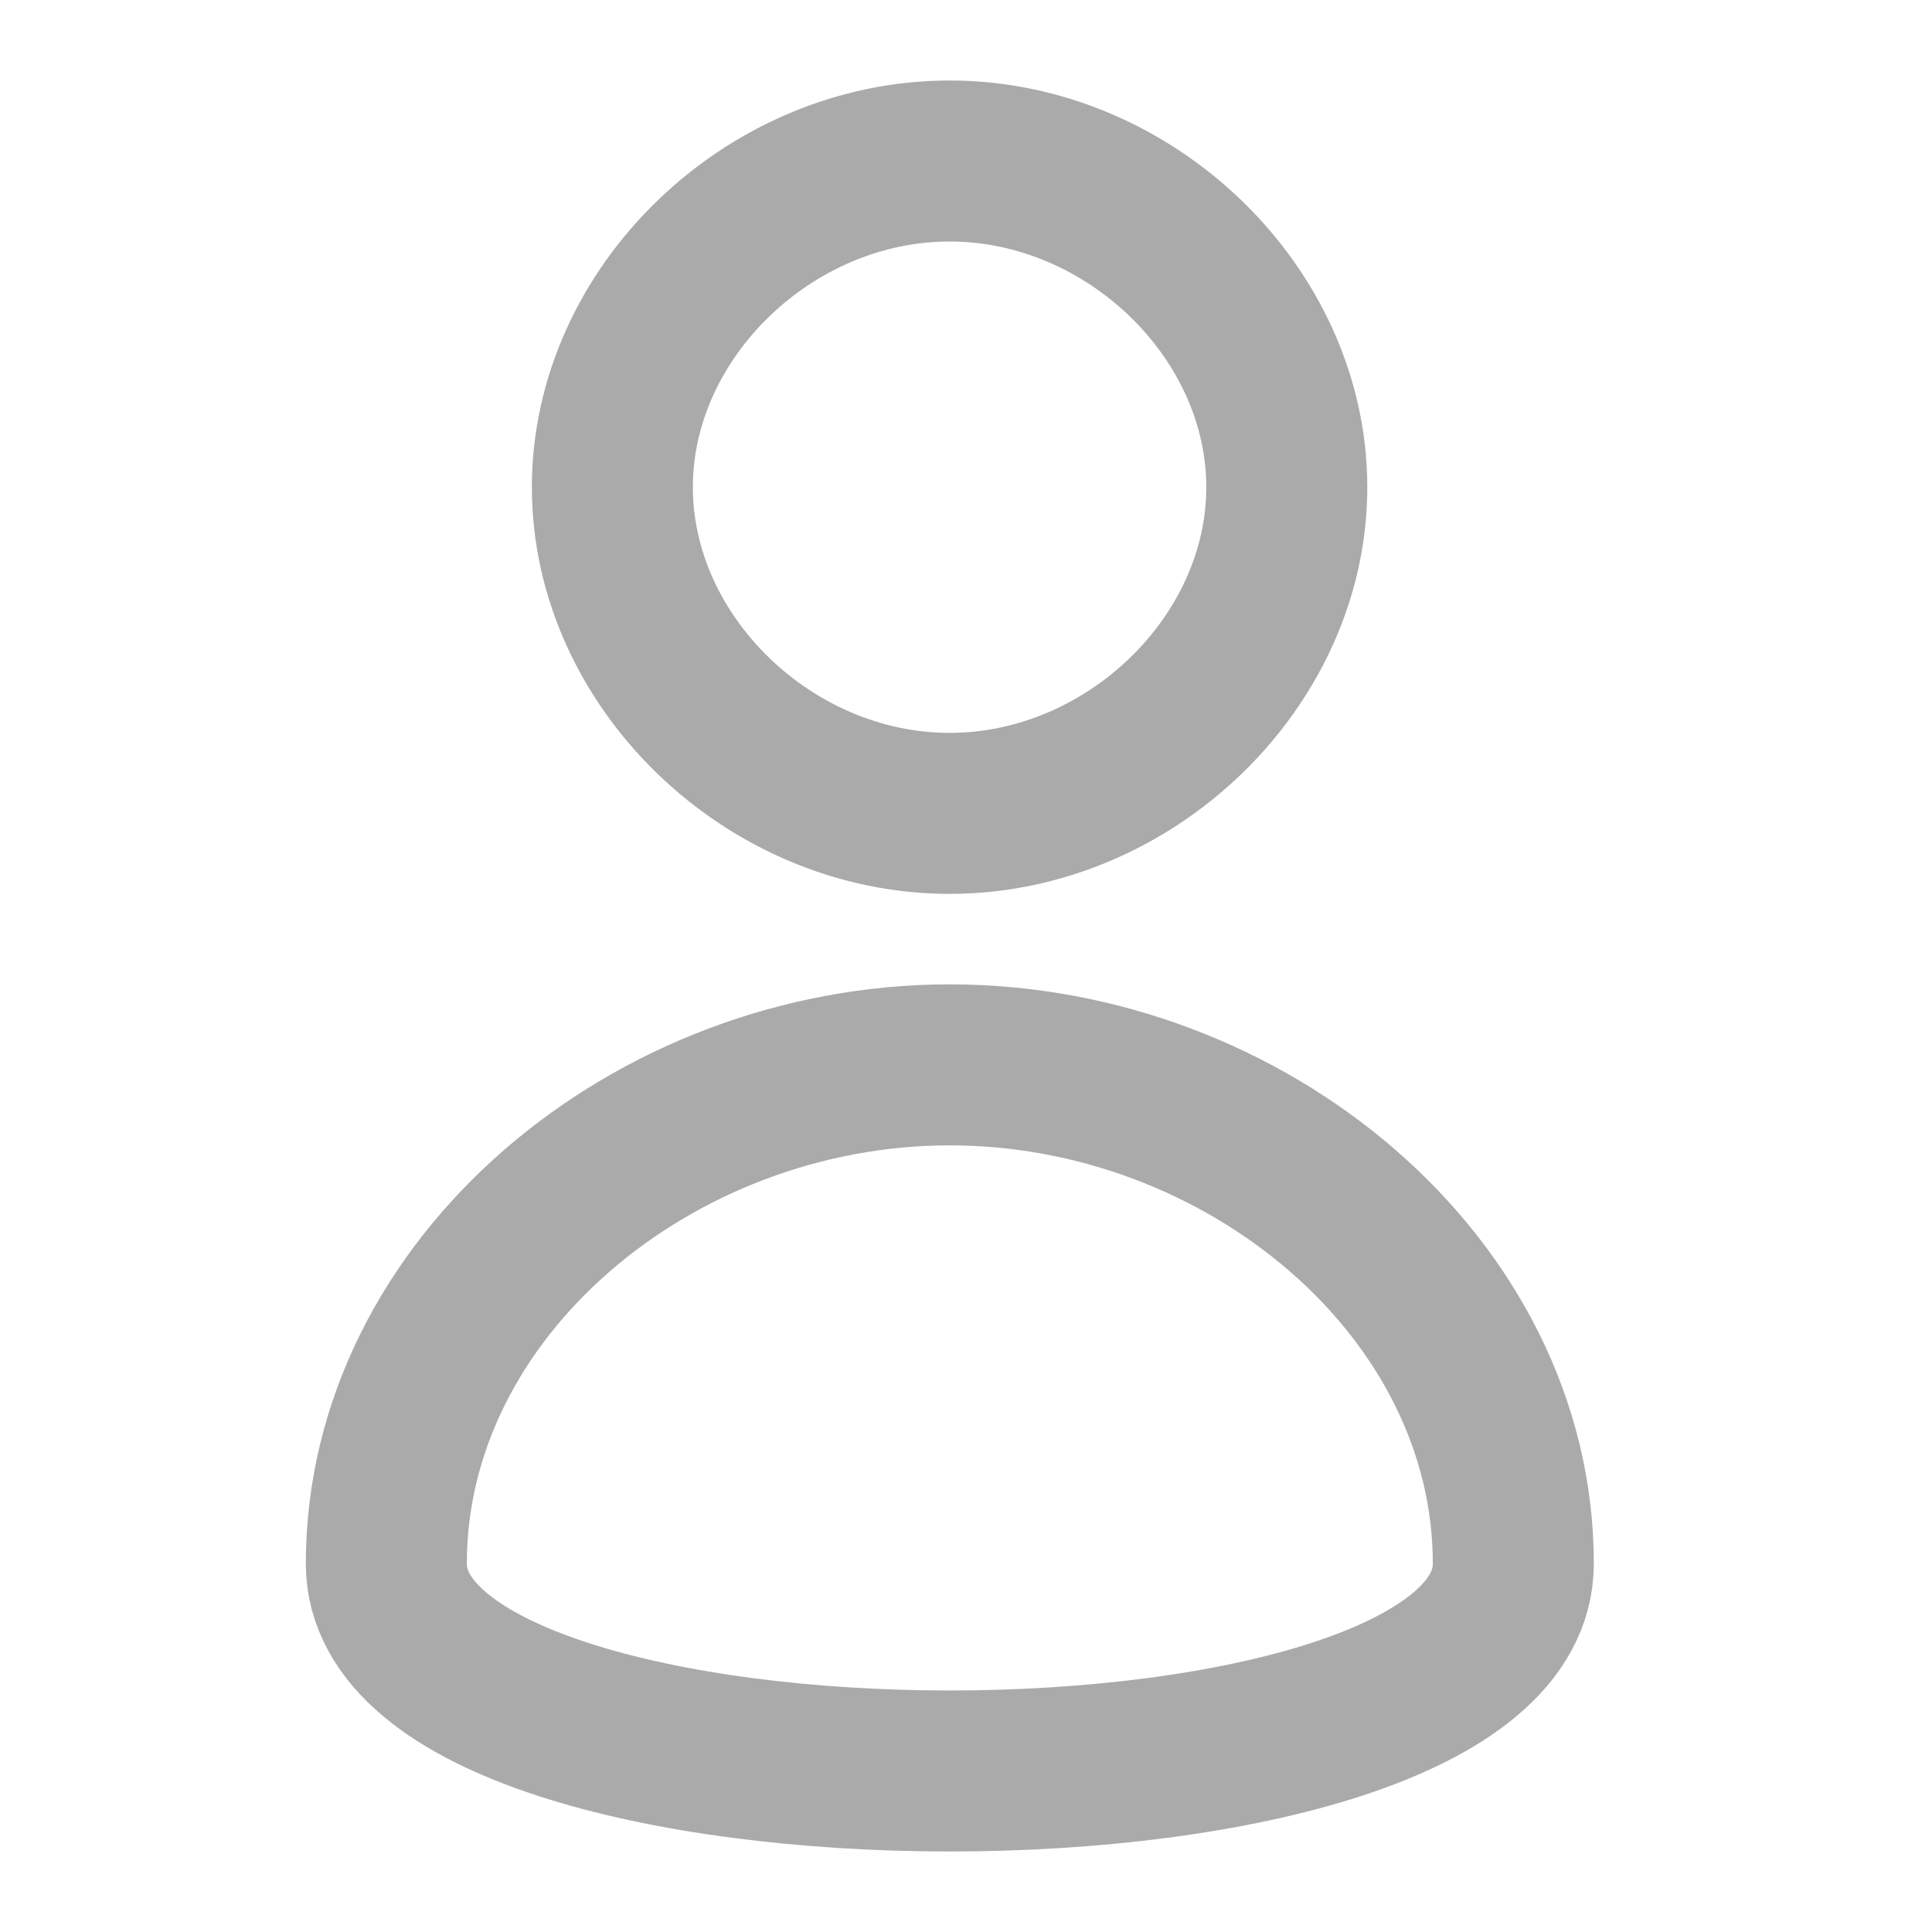 <svg width="24" height="24" viewBox="0 0 24 24" fill="none" xmlns="http://www.w3.org/2000/svg">
    <g clip-path="url(#clip0_10544_51478)">
        <path
            d="M15.985 6.052C15.985 3.883 14.038 2 11.796 2C9.554 2 7.607 3.883 7.607 6.052C7.607 8.221 9.554 10.104 11.796 10.104C14.038 10.104 15.985 8.221 15.985 6.052Z"
            stroke="#AAAAAA" stroke-width="2" />
        <path
            d="M4.799 19.425C4.799 15.991 8.12 13.228 11.799 13.228C15.478 13.228 18.799 15.991 18.799 19.425C18.799 22.858 4.799 22.858 4.799 19.425Z"
            stroke="#AAAAAA" stroke-width="2" />
    </g>
    <defs>
        <clipPath id="clip0_10544_51478">
            <rect width="24" height="24" fill="white" />
        </clipPath>
    </defs>
</svg>
